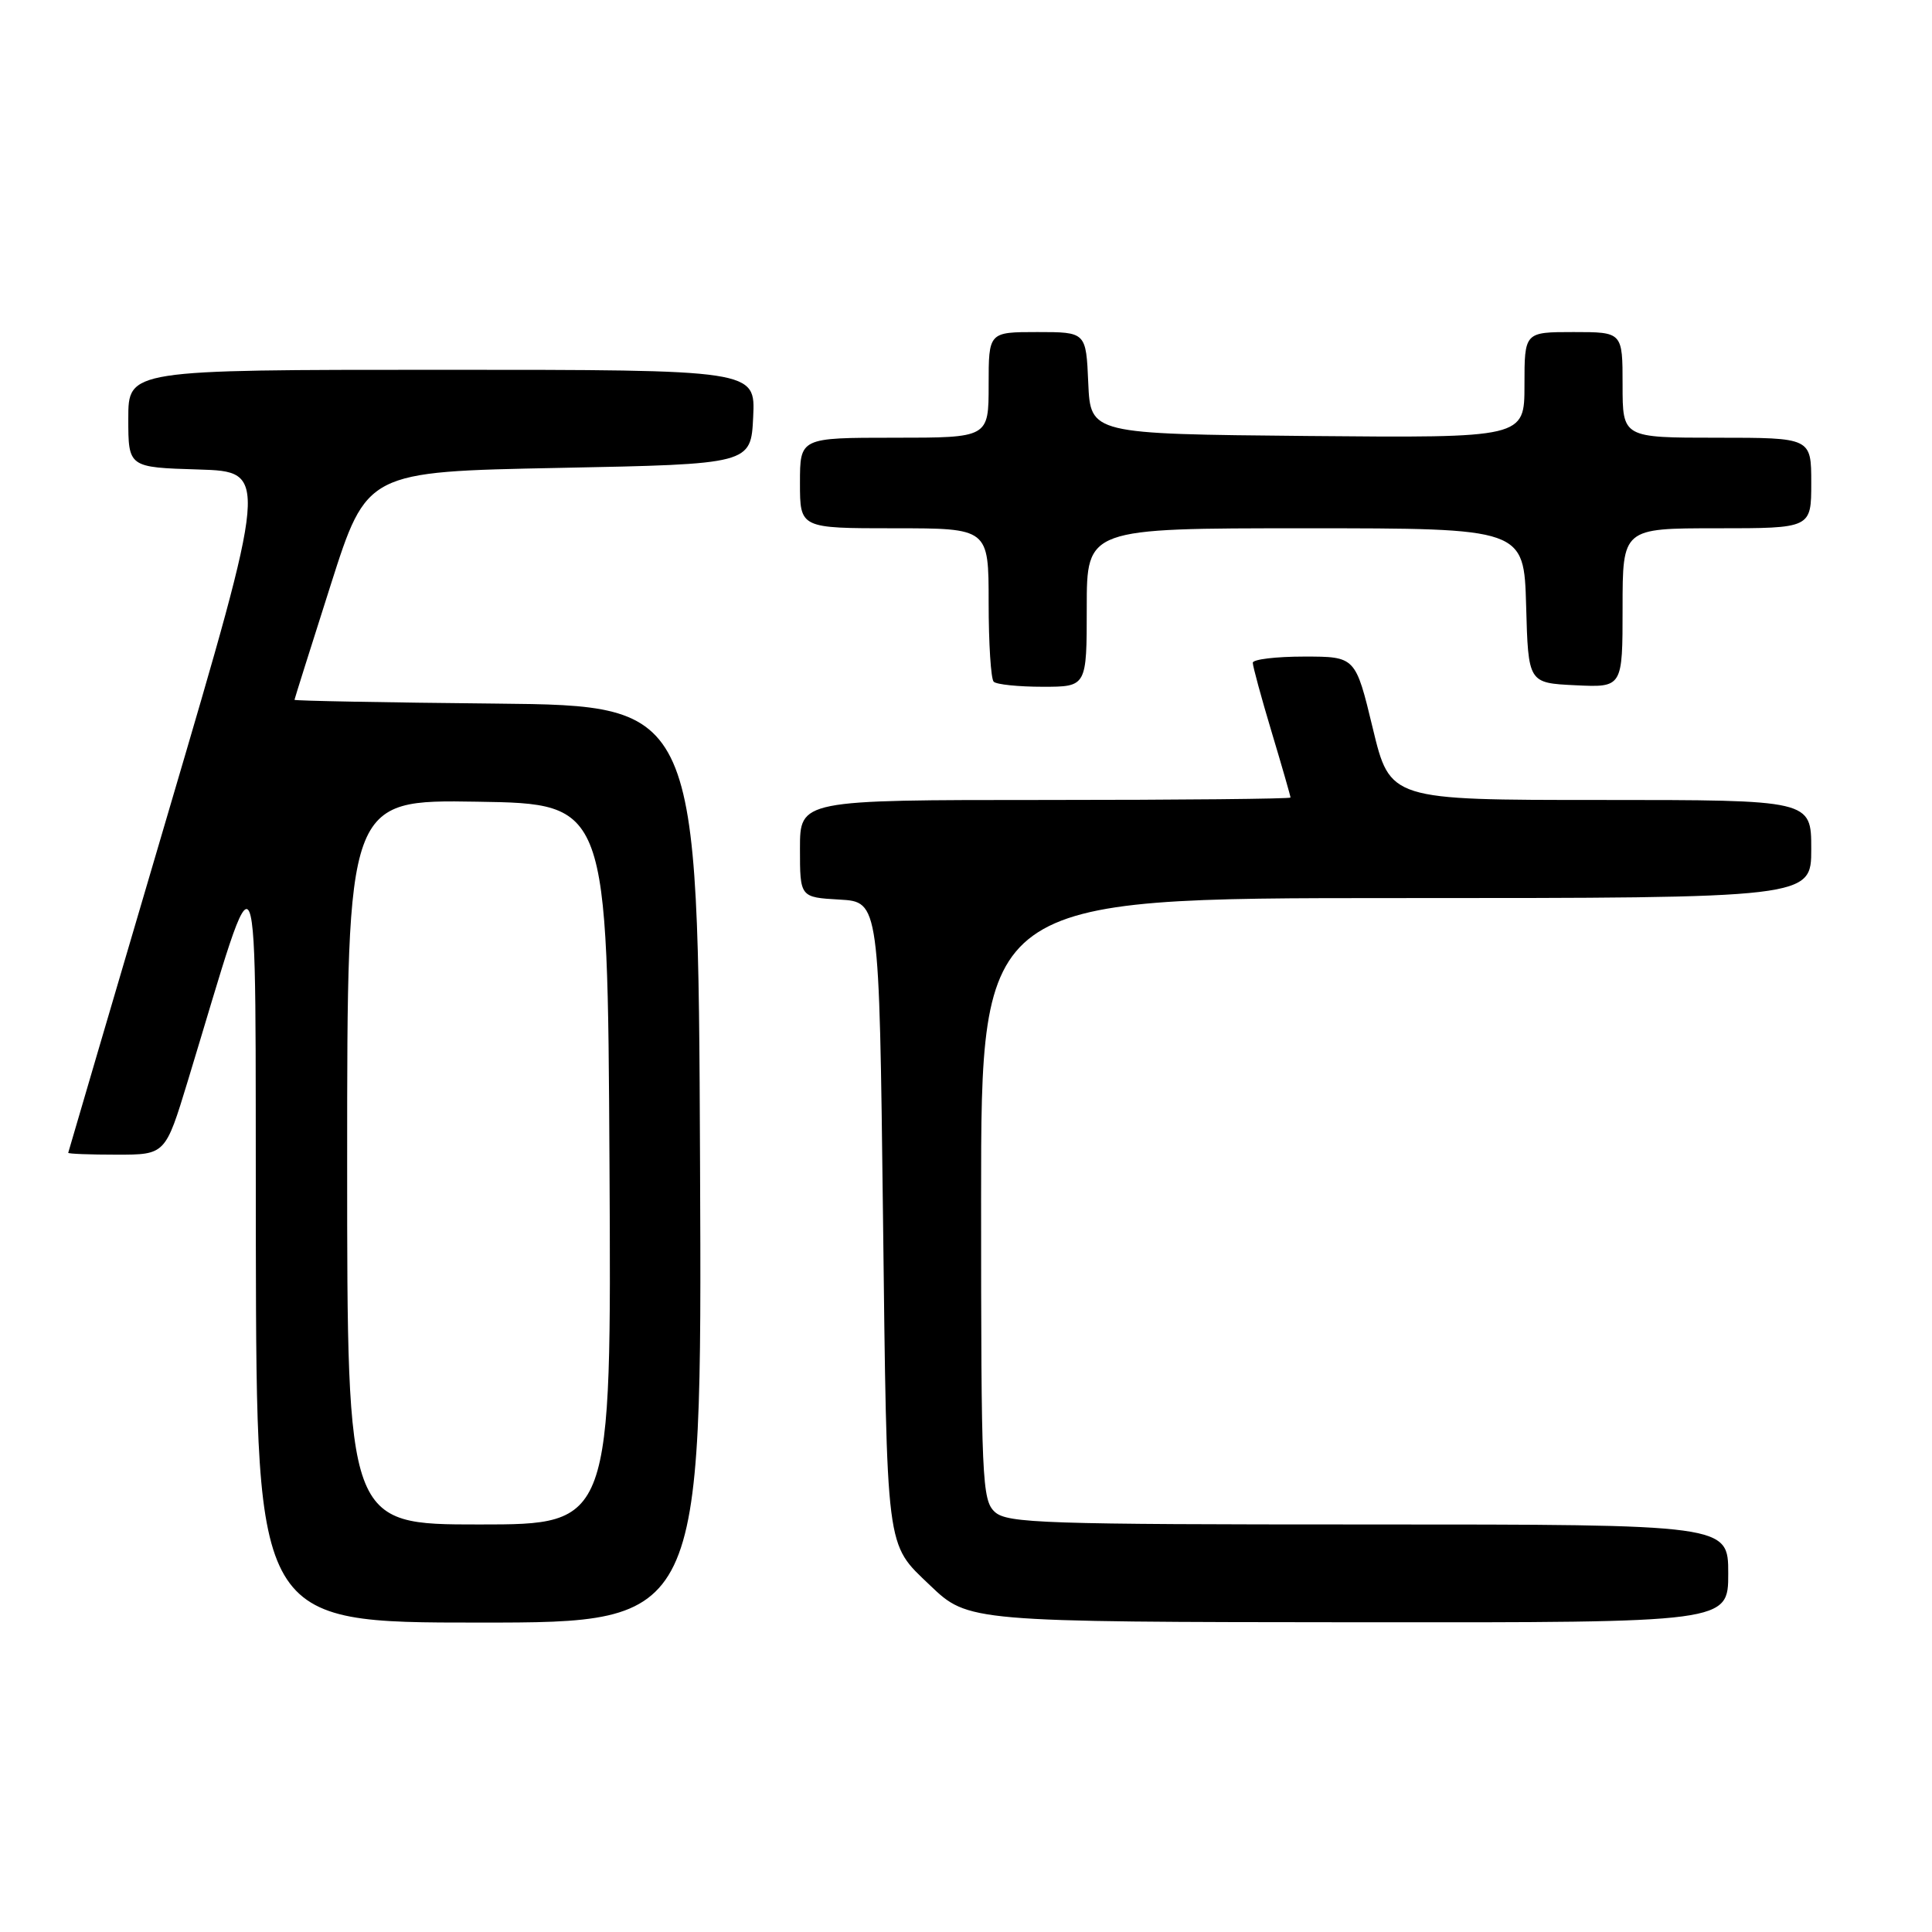 <?xml version="1.0" encoding="UTF-8" standalone="no"?>
<!DOCTYPE svg PUBLIC "-//W3C//DTD SVG 1.1//EN" "http://www.w3.org/Graphics/SVG/1.1/DTD/svg11.dtd" >
<svg xmlns="http://www.w3.org/2000/svg" xmlns:xlink="http://www.w3.org/1999/xlink" version="1.1" viewBox="0 0 256 256">
 <g >
 <path fill="currentColor"
d=" M 92.76 154.25 C 92.50 93.50 92.50 93.50 65.75 93.23 C 51.04 93.09 39.01 92.86 39.02 92.73 C 39.03 92.61 41.19 85.75 43.82 77.50 C 48.60 62.50 48.60 62.50 74.05 62.00 C 99.50 61.50 99.50 61.50 99.80 55.25 C 100.10 49.00 100.10 49.00 58.55 49.00 C 17.00 49.00 17.00 49.00 17.00 55.46 C 17.00 61.93 17.00 61.93 26.30 62.21 C 35.59 62.50 35.59 62.50 22.34 107.50 C 15.05 132.25 9.07 152.61 9.04 152.75 C 9.02 152.89 11.91 153.00 15.46 153.00 C 21.91 153.00 21.91 153.00 24.88 143.25 C 34.73 110.91 33.80 108.69 33.90 164.75 C 34.00 215.00 34.00 215.00 63.51 215.00 C 93.02 215.00 93.02 215.00 92.76 154.25 Z  M 229.00 208.50 C 229.00 202.00 229.00 202.00 181.33 202.00 C 138.37 202.00 133.48 201.84 131.83 200.35 C 130.12 198.79 130.00 196.18 130.00 158.85 C 130.00 119.00 130.00 119.00 185.00 119.00 C 240.00 119.00 240.00 119.00 240.00 112.50 C 240.00 106.00 240.00 106.00 212.09 106.00 C 184.19 106.00 184.19 106.00 181.90 96.50 C 179.61 87.00 179.61 87.00 172.80 87.00 C 169.06 87.00 166.00 87.37 166.00 87.82 C 166.00 88.28 167.12 92.41 168.50 97.00 C 169.88 101.59 171.00 105.50 171.00 105.68 C 171.00 105.85 156.38 106.00 138.50 106.00 C 106.00 106.00 106.00 106.00 106.00 112.45 C 106.00 118.90 106.00 118.90 111.25 119.20 C 116.50 119.50 116.50 119.50 117.00 161.05 C 117.54 206.13 117.32 204.40 123.24 210.07 C 128.29 214.90 128.46 214.92 180.25 214.96 C 229.00 215.00 229.00 215.00 229.00 208.50 Z  M 144.00 80.50 C 144.00 70.00 144.00 70.00 172.97 70.00 C 201.93 70.00 201.93 70.00 202.22 80.25 C 202.50 90.50 202.50 90.50 208.75 90.80 C 215.00 91.10 215.00 91.10 215.00 80.55 C 215.00 70.00 215.00 70.00 227.50 70.00 C 240.00 70.00 240.00 70.00 240.00 64.00 C 240.00 58.00 240.00 58.00 227.50 58.00 C 215.00 58.00 215.00 58.00 215.00 51.00 C 215.00 44.00 215.00 44.00 208.50 44.00 C 202.00 44.00 202.00 44.00 202.00 51.02 C 202.00 58.03 202.00 58.03 173.25 57.77 C 144.50 57.50 144.50 57.50 144.20 50.75 C 143.91 44.00 143.91 44.00 137.45 44.00 C 131.00 44.00 131.00 44.00 131.00 51.00 C 131.00 58.00 131.00 58.00 118.50 58.00 C 106.00 58.00 106.00 58.00 106.00 64.00 C 106.00 70.00 106.00 70.00 118.50 70.00 C 131.00 70.00 131.00 70.00 131.00 79.83 C 131.00 85.24 131.30 89.97 131.67 90.33 C 132.03 90.70 134.96 91.00 138.17 91.00 C 144.00 91.00 144.00 91.00 144.00 80.50 Z  M 46.00 153.98 C 46.00 105.95 46.00 105.95 63.25 106.23 C 80.50 106.50 80.50 106.50 80.76 154.25 C 81.02 202.00 81.02 202.00 63.51 202.00 C 46.00 202.00 46.00 202.00 46.00 153.98 Z "/>
</g>
</svg>